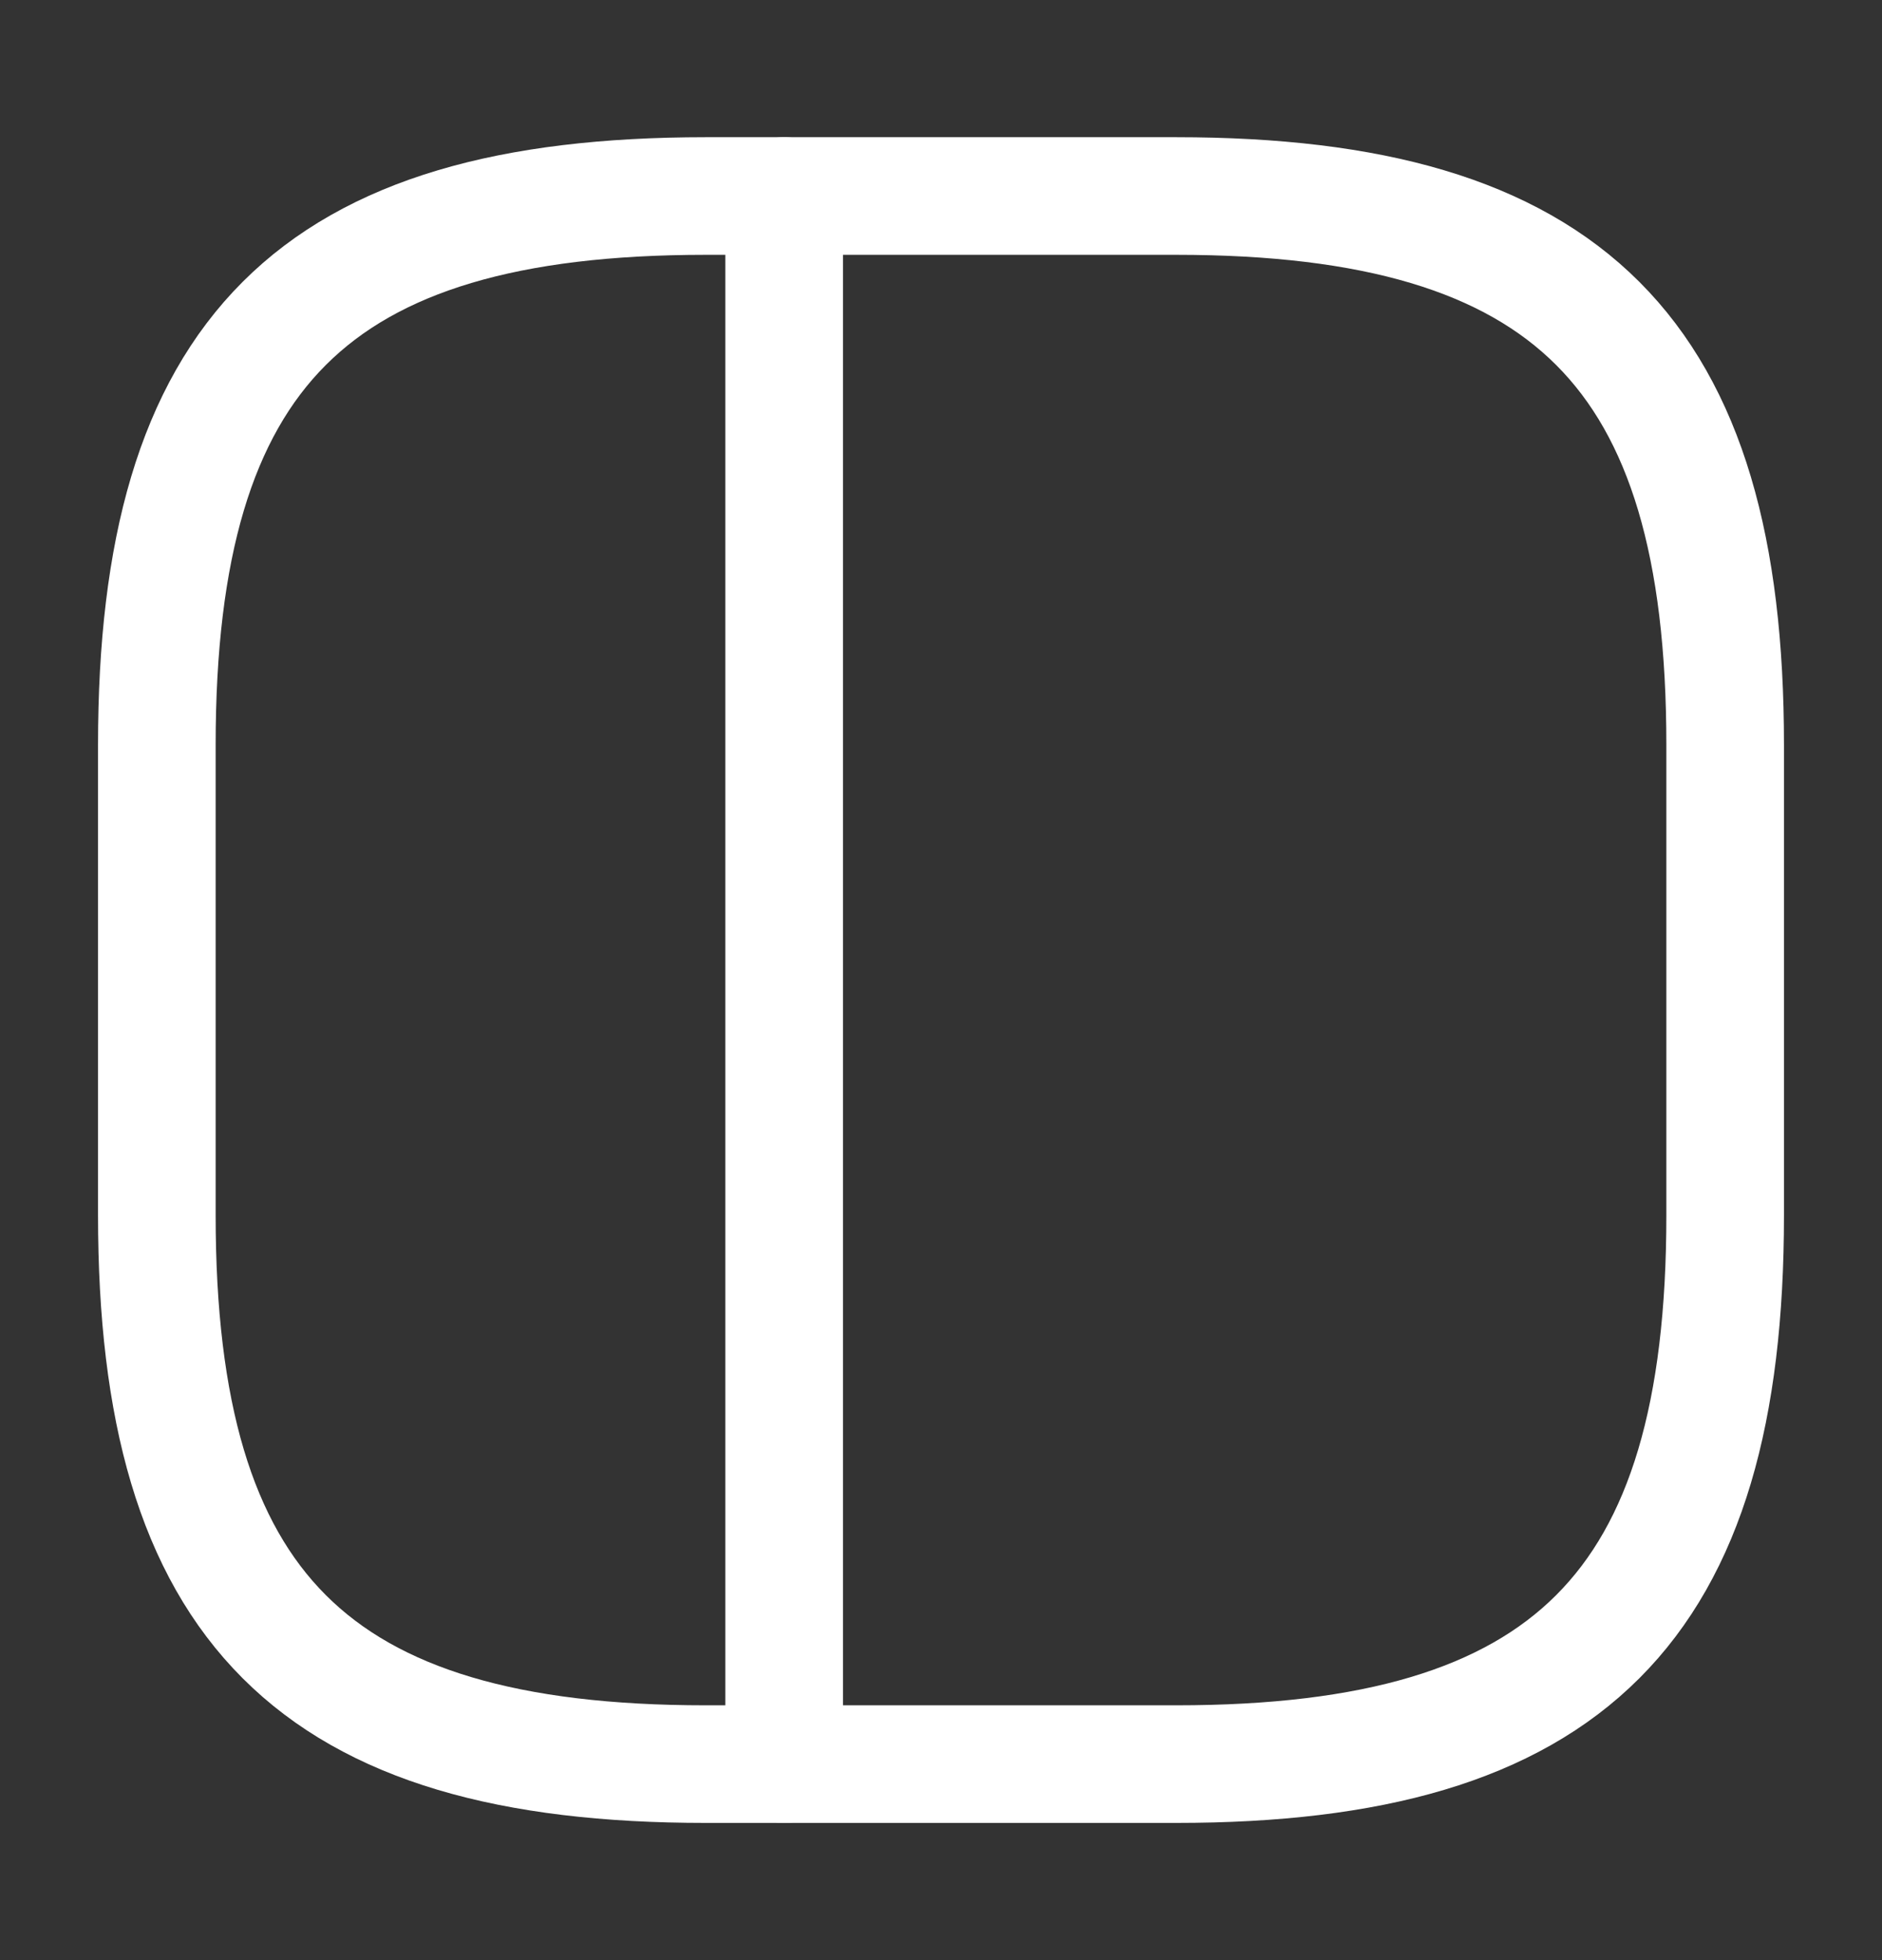<svg width="24" height="25" viewBox="0 0 24 25" fill="none" xmlns="http://www.w3.org/2000/svg">
    <rect x="0" y="0" width="24" height="25" fill="#333333" stroke="none"/>
    <path d="M9 22.5H15C20 22.5 22 20.5 22 15.5V9.5C22 4.5 20 2.5 15 2.5H9C4 2.5 2 4.5 2 9.5V15.5C2 20.5 4 22.5 9 22.5Z"
          stroke="white" stroke-width="1.5" stroke-linecap="round" stroke-linejoin="round"/>
    <path d="M10 2.5V22.5" stroke="white" stroke-width="1.5" stroke-linecap="round" stroke-linejoin="round"/>
</svg>
